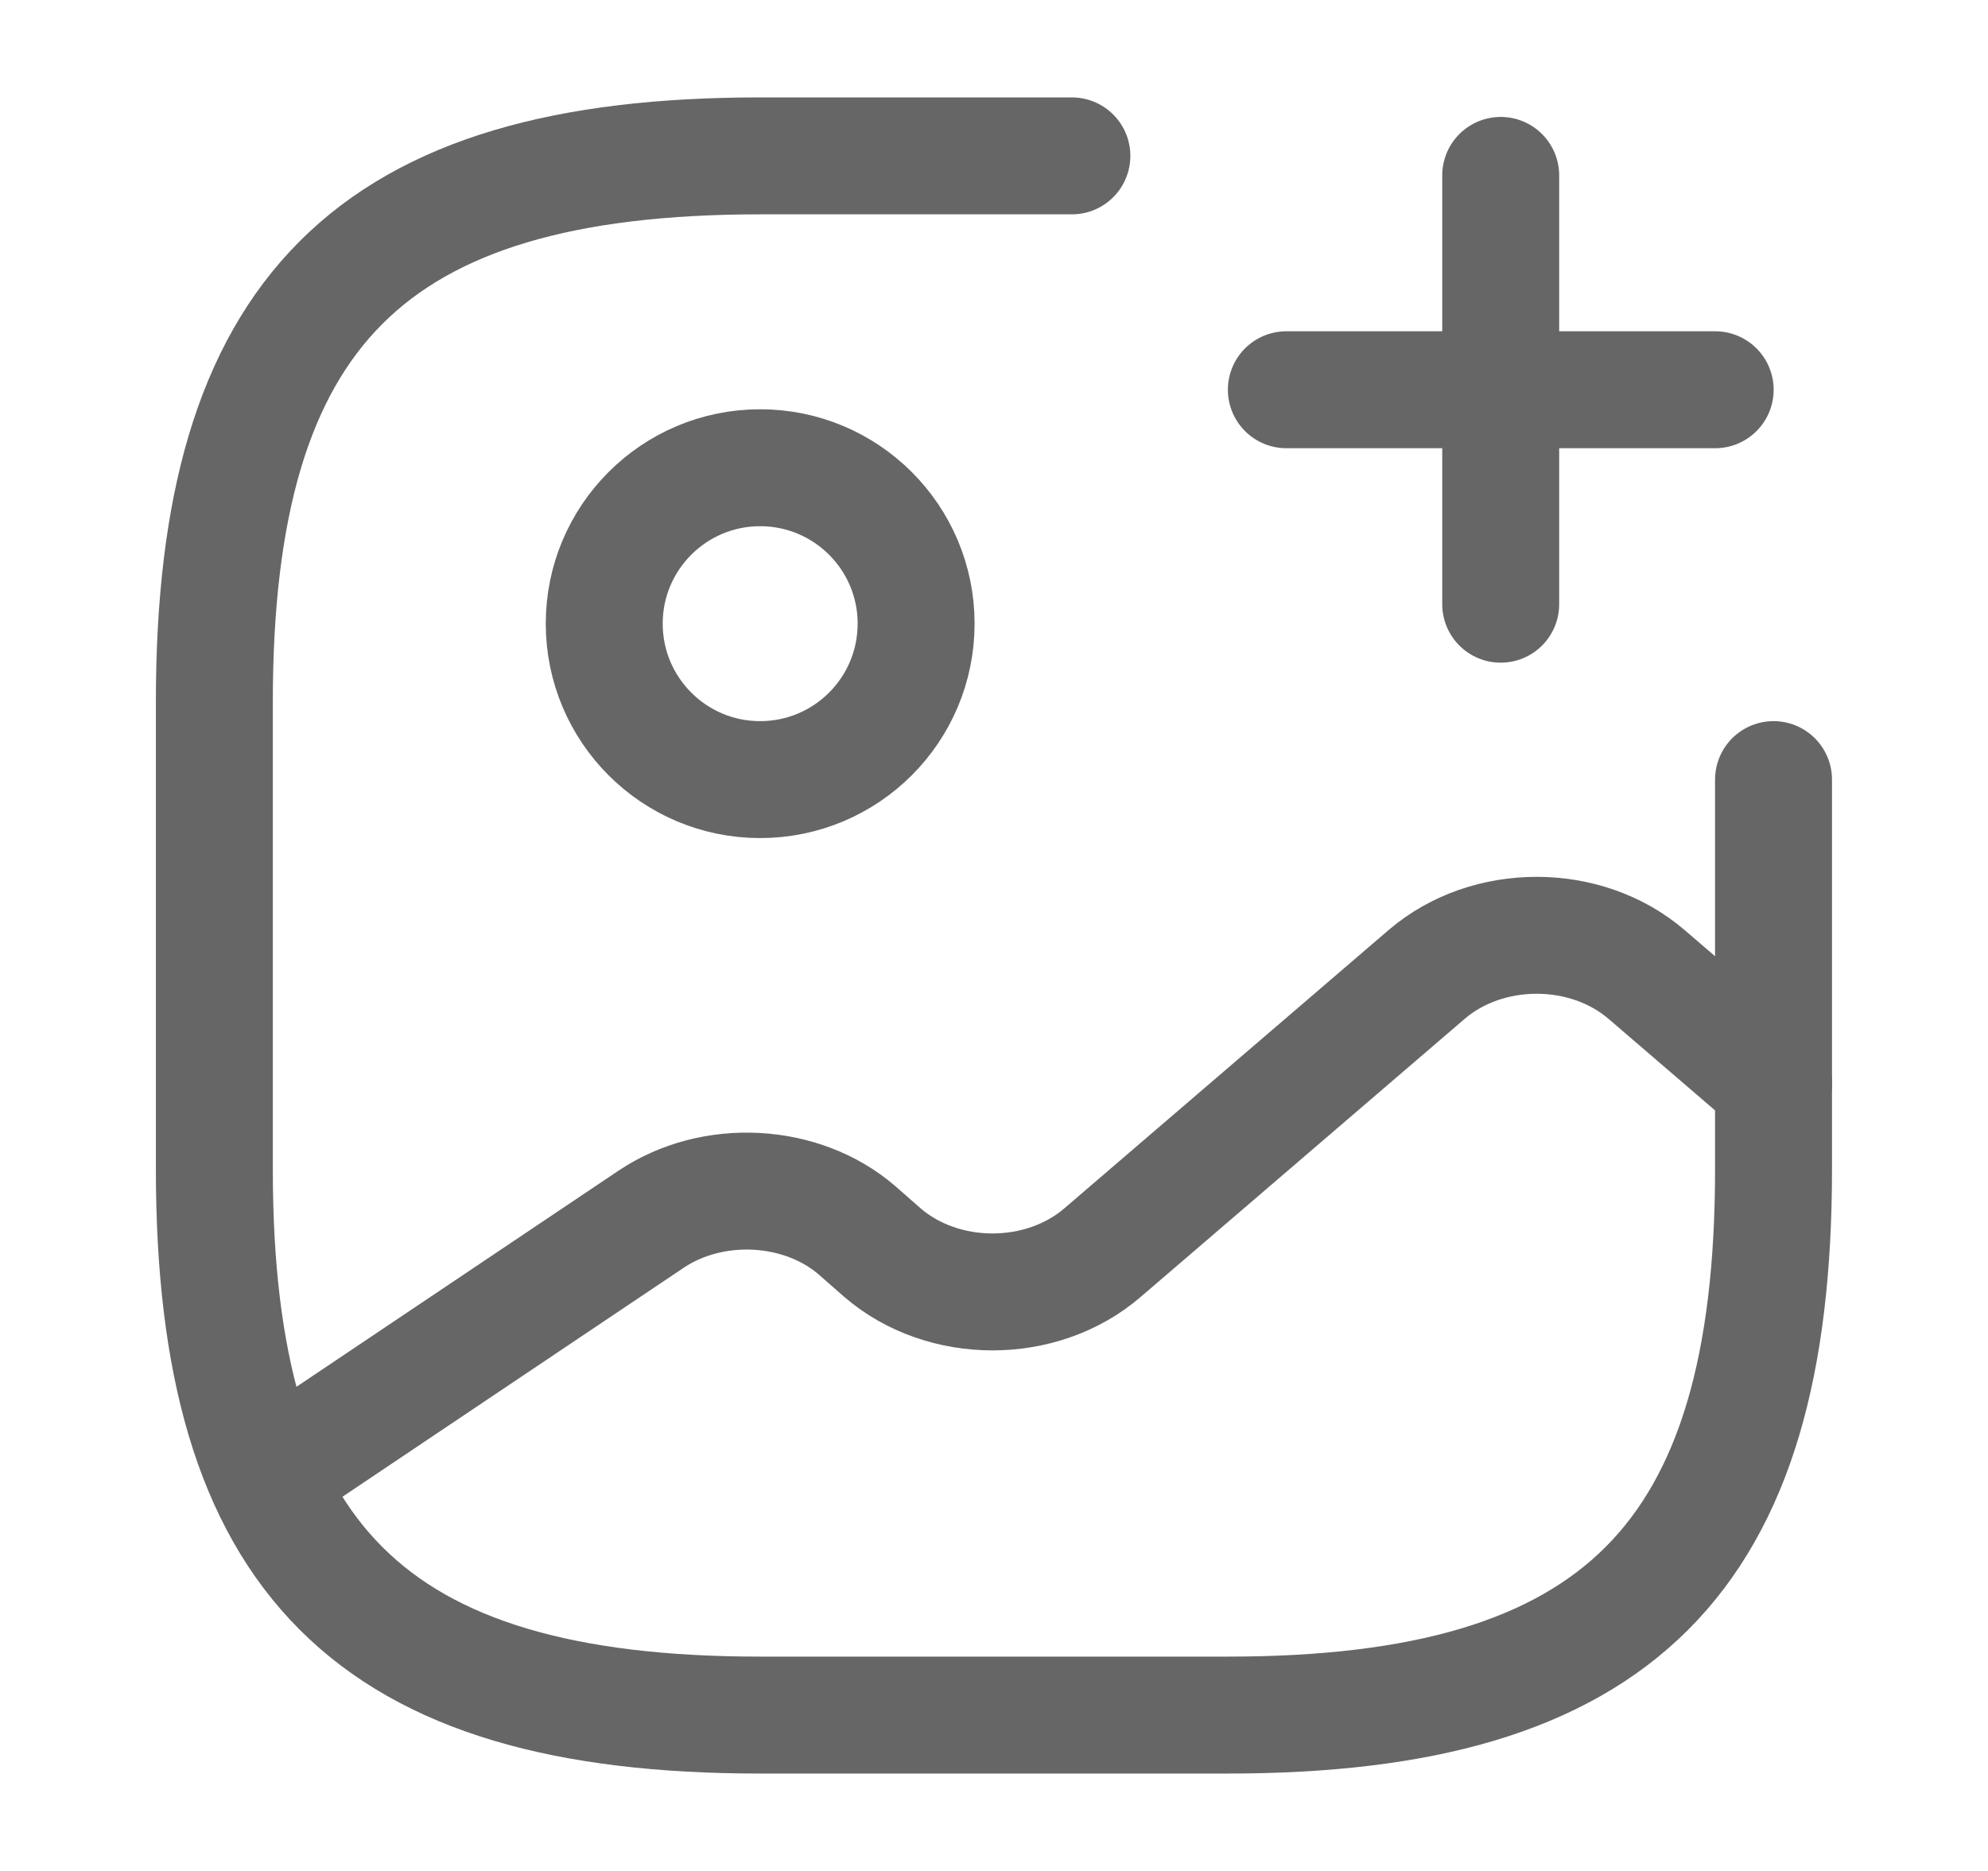 <svg width="17" height="16" viewBox="0 0 17 16" fill="none" xmlns="http://www.w3.org/2000/svg">
<path d="M6.5 6.667C7.237 6.667 7.834 6.07 7.834 5.333C7.834 4.597 7.237 4 6.5 4C5.764 4 5.167 4.597 5.167 5.333C5.167 6.07 5.764 6.667 6.5 6.667Z" stroke="#666666" stroke-linecap="round" stroke-linejoin="round"/>
<path d="M9.166 1.333H6.5C3.166 1.333 1.833 2.667 1.833 6V10C1.833 13.333 3.166 14.667 6.5 14.667H10.5C13.833 14.667 15.166 13.333 15.166 10V6.667" stroke="#666666" stroke-linecap="round" stroke-linejoin="round"/>
<path d="M11 3.333H14.667" stroke="#666666" stroke-linecap="round"/>
<path d="M12.833 5.167V1.5" stroke="#666666" stroke-linecap="round"/>
<path d="M2.28 12.633L5.567 10.427C6.094 10.073 6.854 10.113 7.327 10.52L7.547 10.713C8.067 11.16 8.907 11.16 9.427 10.713L12.2 8.333C12.72 7.887 13.56 7.887 14.08 8.333L15.167 9.267" stroke="#666666" stroke-linecap="round" stroke-linejoin="round"/>
</svg>
